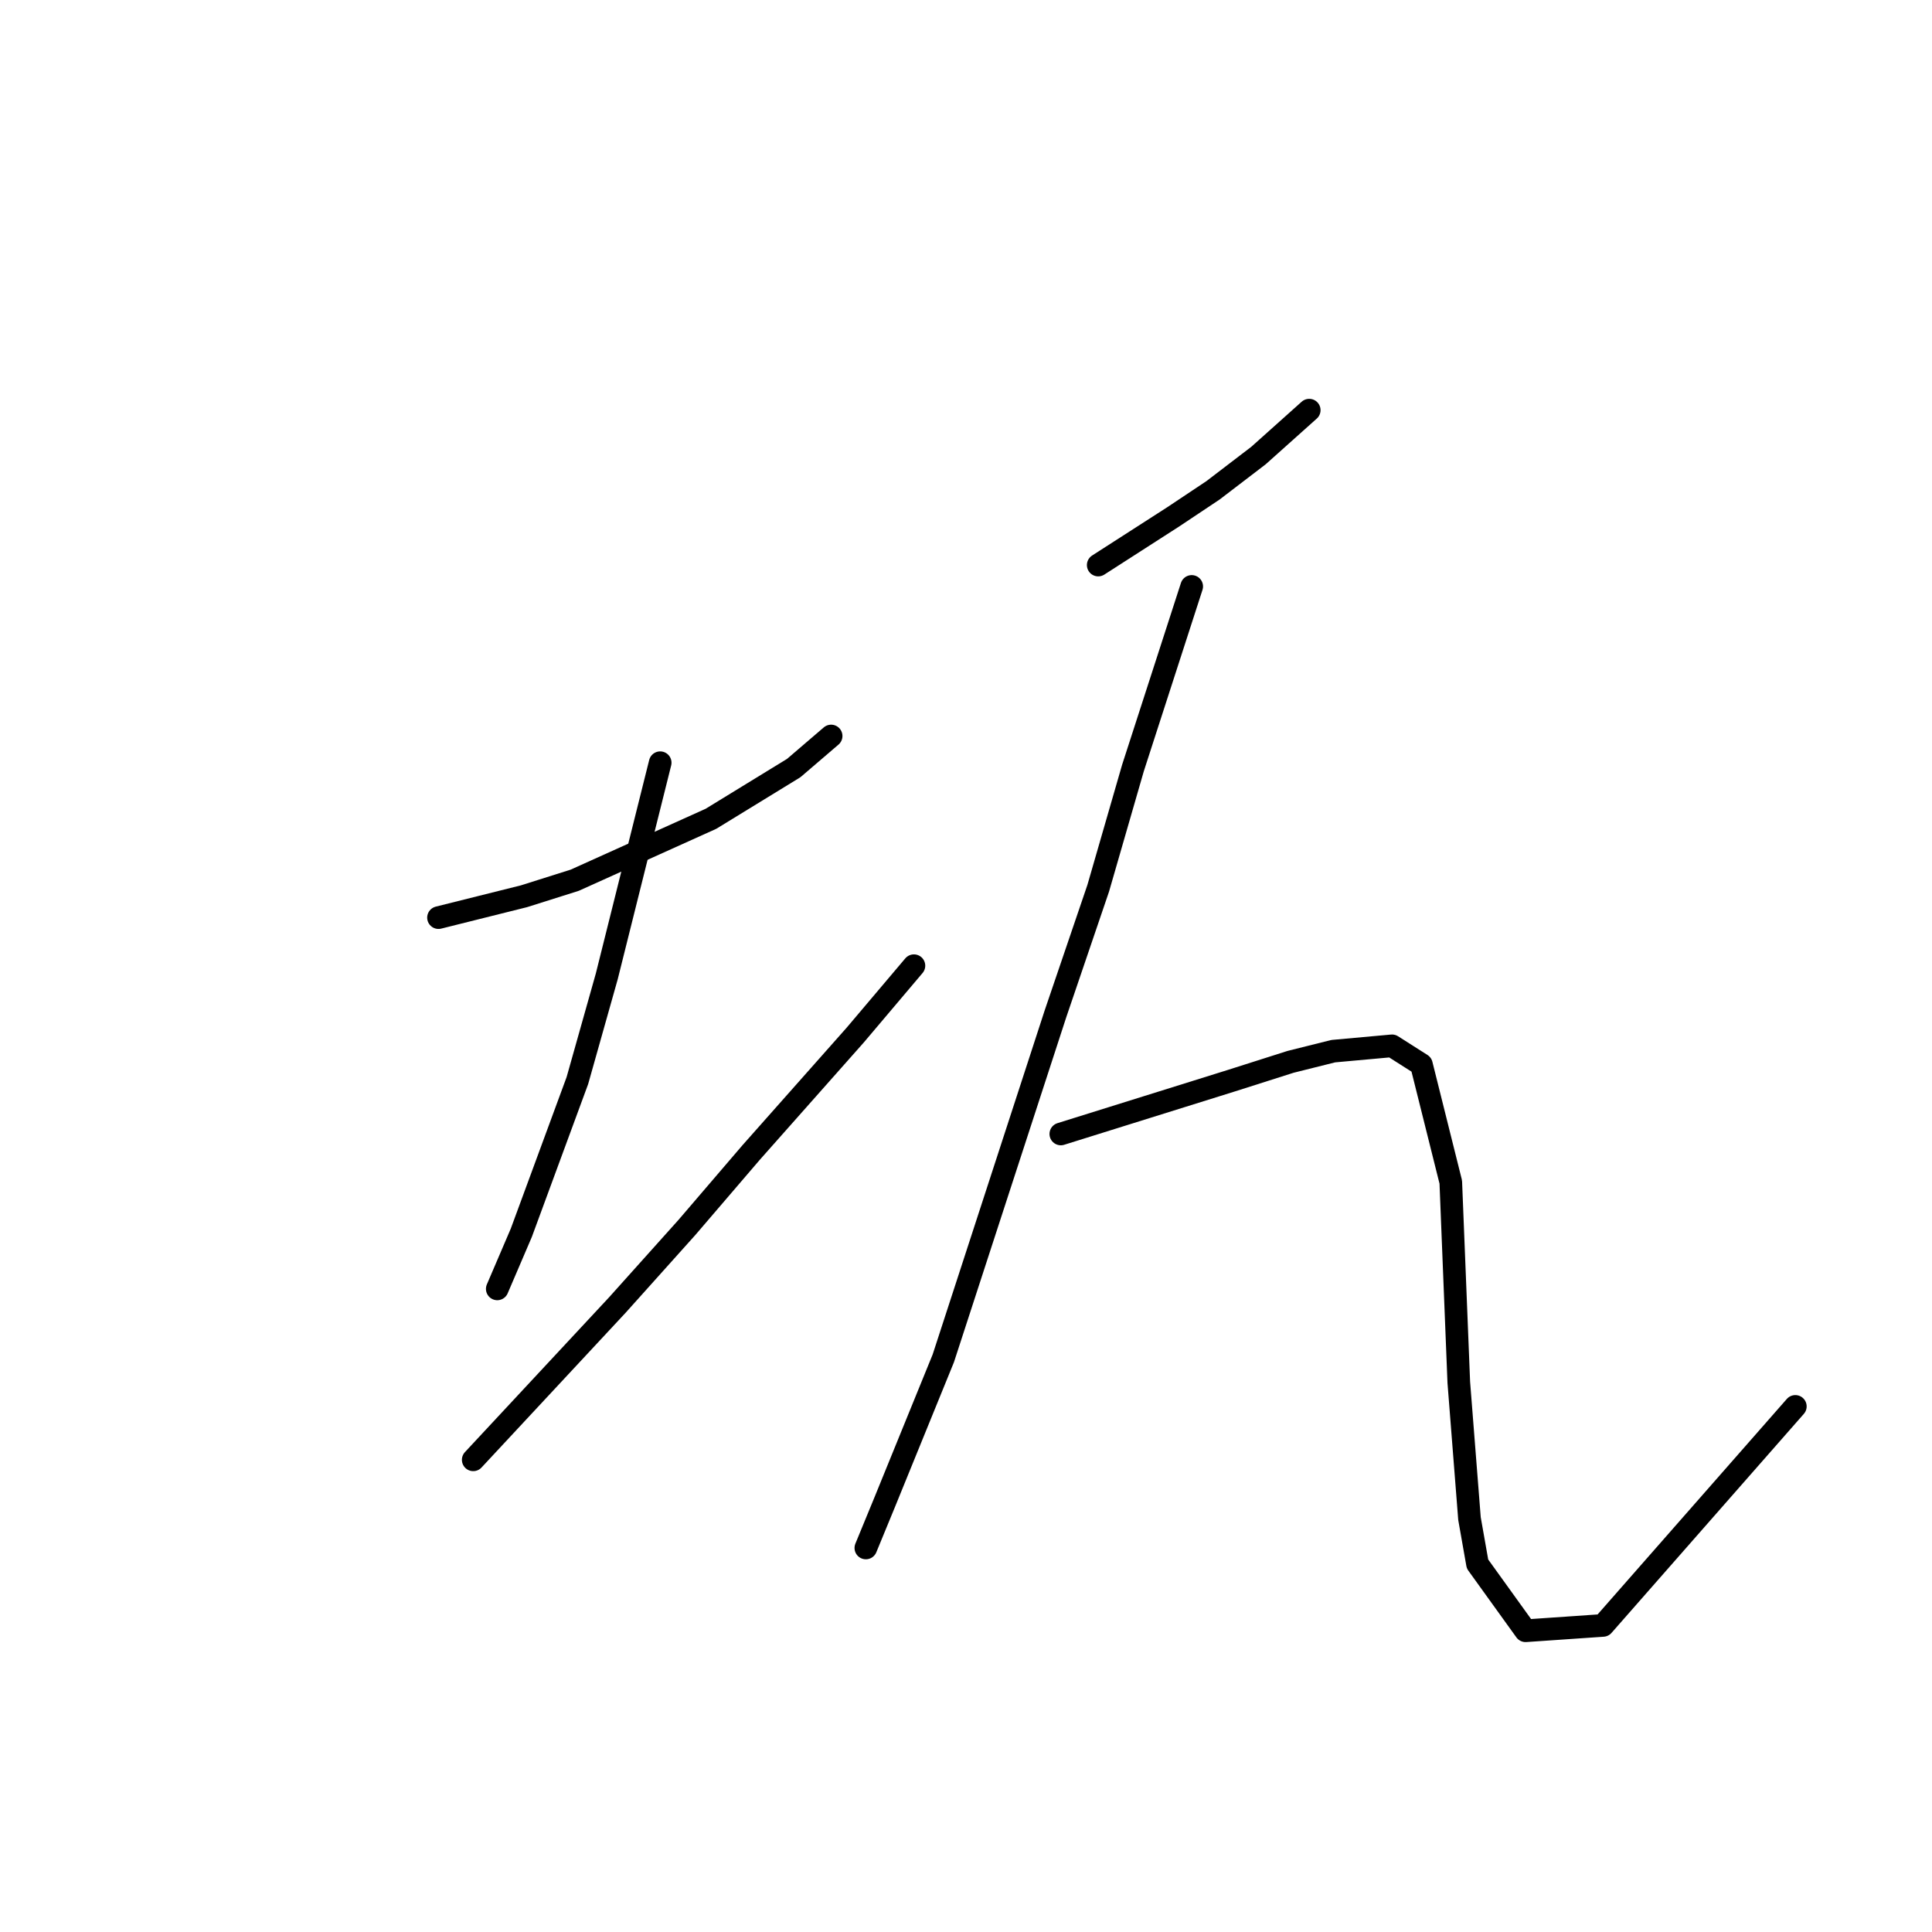 <?xml version="1.0" standalone="no"?>
    <svg width="256" height="256" xmlns="http://www.w3.org/2000/svg" version="1.1">
    <polyline stroke="black" stroke-width="3" stroke-linecap="round" fill="transparent" stroke-linejoin="round" points="58.104 121.59 63.766 120.174 69.429 118.759 76.153 116.635 94.203 108.495 105.174 101.771 110.129 97.524 110.129 97.524 " />
        <polyline stroke="black" stroke-width="3" stroke-linecap="round" fill="transparent" stroke-linejoin="round" points="87.478 101.063 83.939 115.219 80.4 129.376 76.507 143.179 69.075 163.352 65.89 170.784 65.89 170.784 " />
        <polyline stroke="black" stroke-width="3" stroke-linecap="round" fill="transparent" stroke-linejoin="round" points="62.705 193.434 72.26 183.171 81.816 172.907 91.018 162.644 99.511 152.734 113.314 137.162 121.1 127.96 121.1 127.96 " />
        <polyline stroke="black" stroke-width="3" stroke-linecap="round" fill="transparent" stroke-linejoin="round" points="145.52 74.873 150.475 71.688 155.43 68.503 160.738 64.964 166.755 60.363 173.479 54.347 173.479 54.347 " />
        <polyline stroke="black" stroke-width="3" stroke-linecap="round" fill="transparent" stroke-linejoin="round" points="157.907 77.705 154.014 89.738 150.121 101.771 145.52 117.697 139.857 134.331 124.993 179.985 117.207 199.097 114.73 205.113 114.73 205.113 " />
        <polyline stroke="black" stroke-width="3" stroke-linecap="round" fill="transparent" stroke-linejoin="round" points="140.565 150.257 151.89 146.718 163.216 143.179 171.002 140.701 176.664 139.285 184.45 138.578 188.343 141.055 192.236 156.627 193.298 183.171 194.714 201.22 195.776 207.237 202.146 216.084 212.409 215.377 237.891 186.356 237.891 186.356 " />
        </svg>